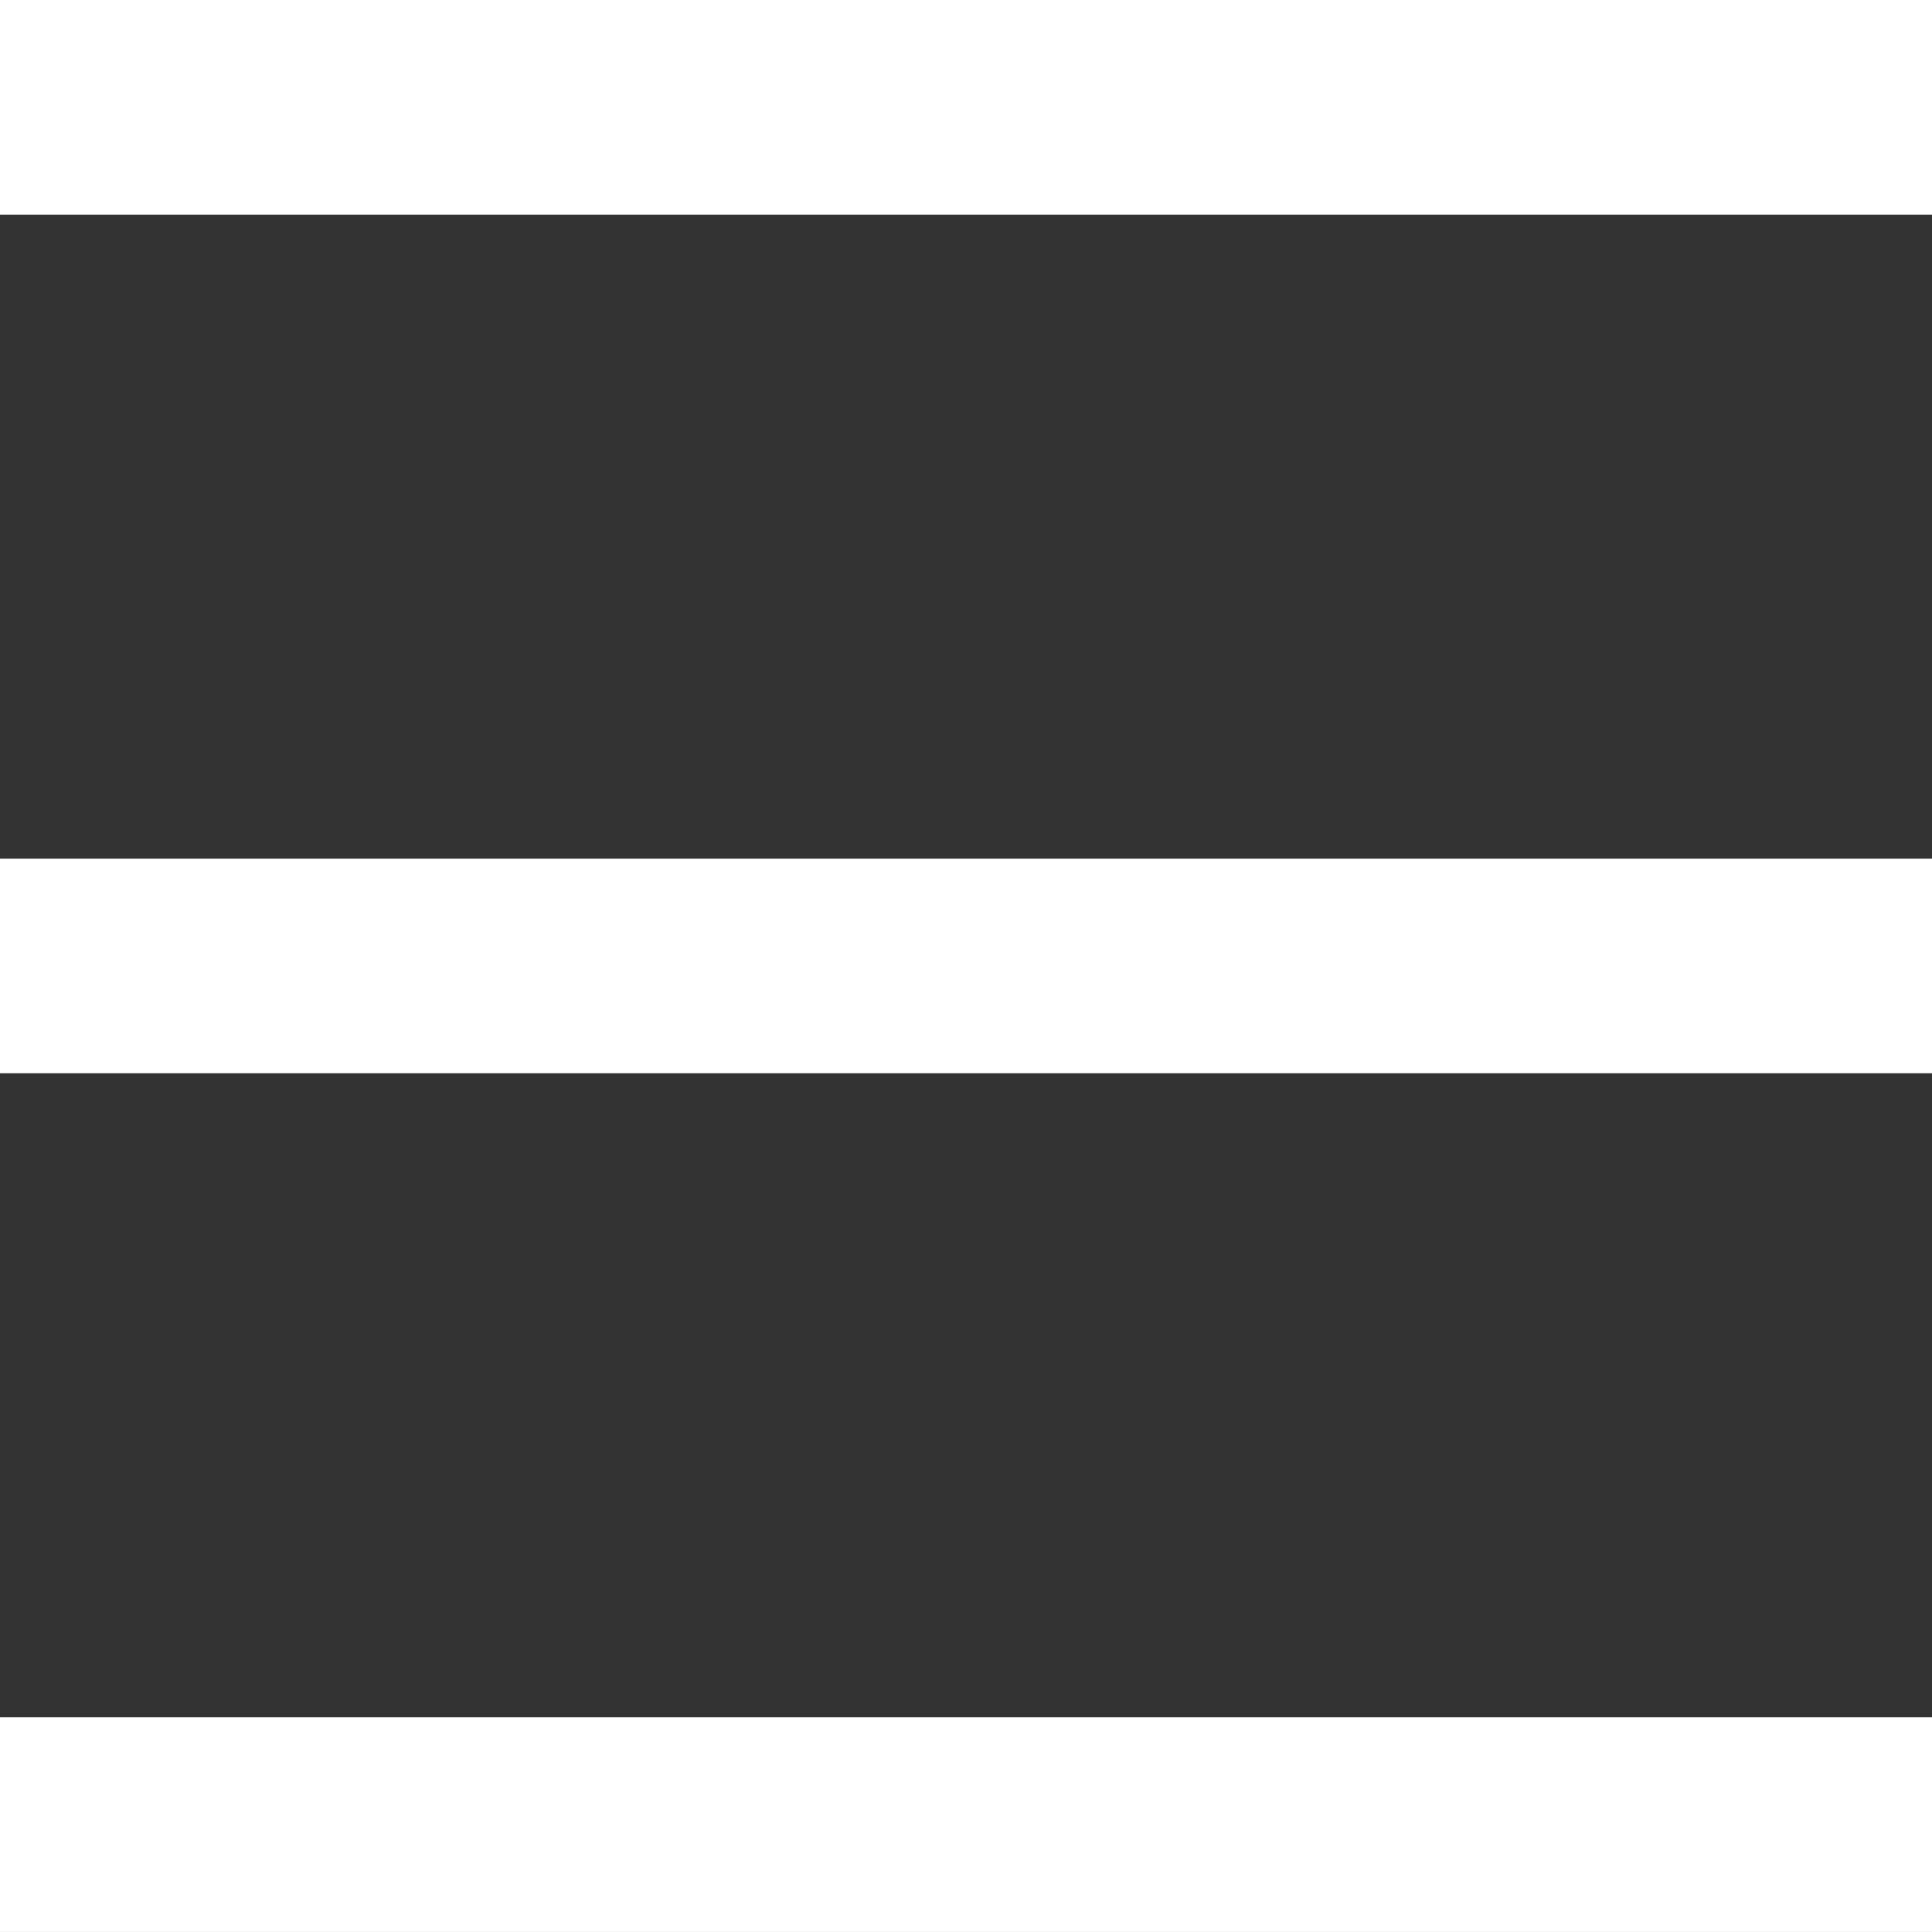 <svg width="40" height="40" viewBox="0 0 40 40" fill="none" xmlns="http://www.w3.org/2000/svg">
<rect x="0" y="0" width="40" height="40" fill="#333333" stroke="none"/>
<rect width="40" height="4.444" fill="white"/>
<rect y="17.777" width="40" height="4.444" fill="white"/>
<rect y="35.555" width="40" height="4.444" fill="white"/>
</svg>
